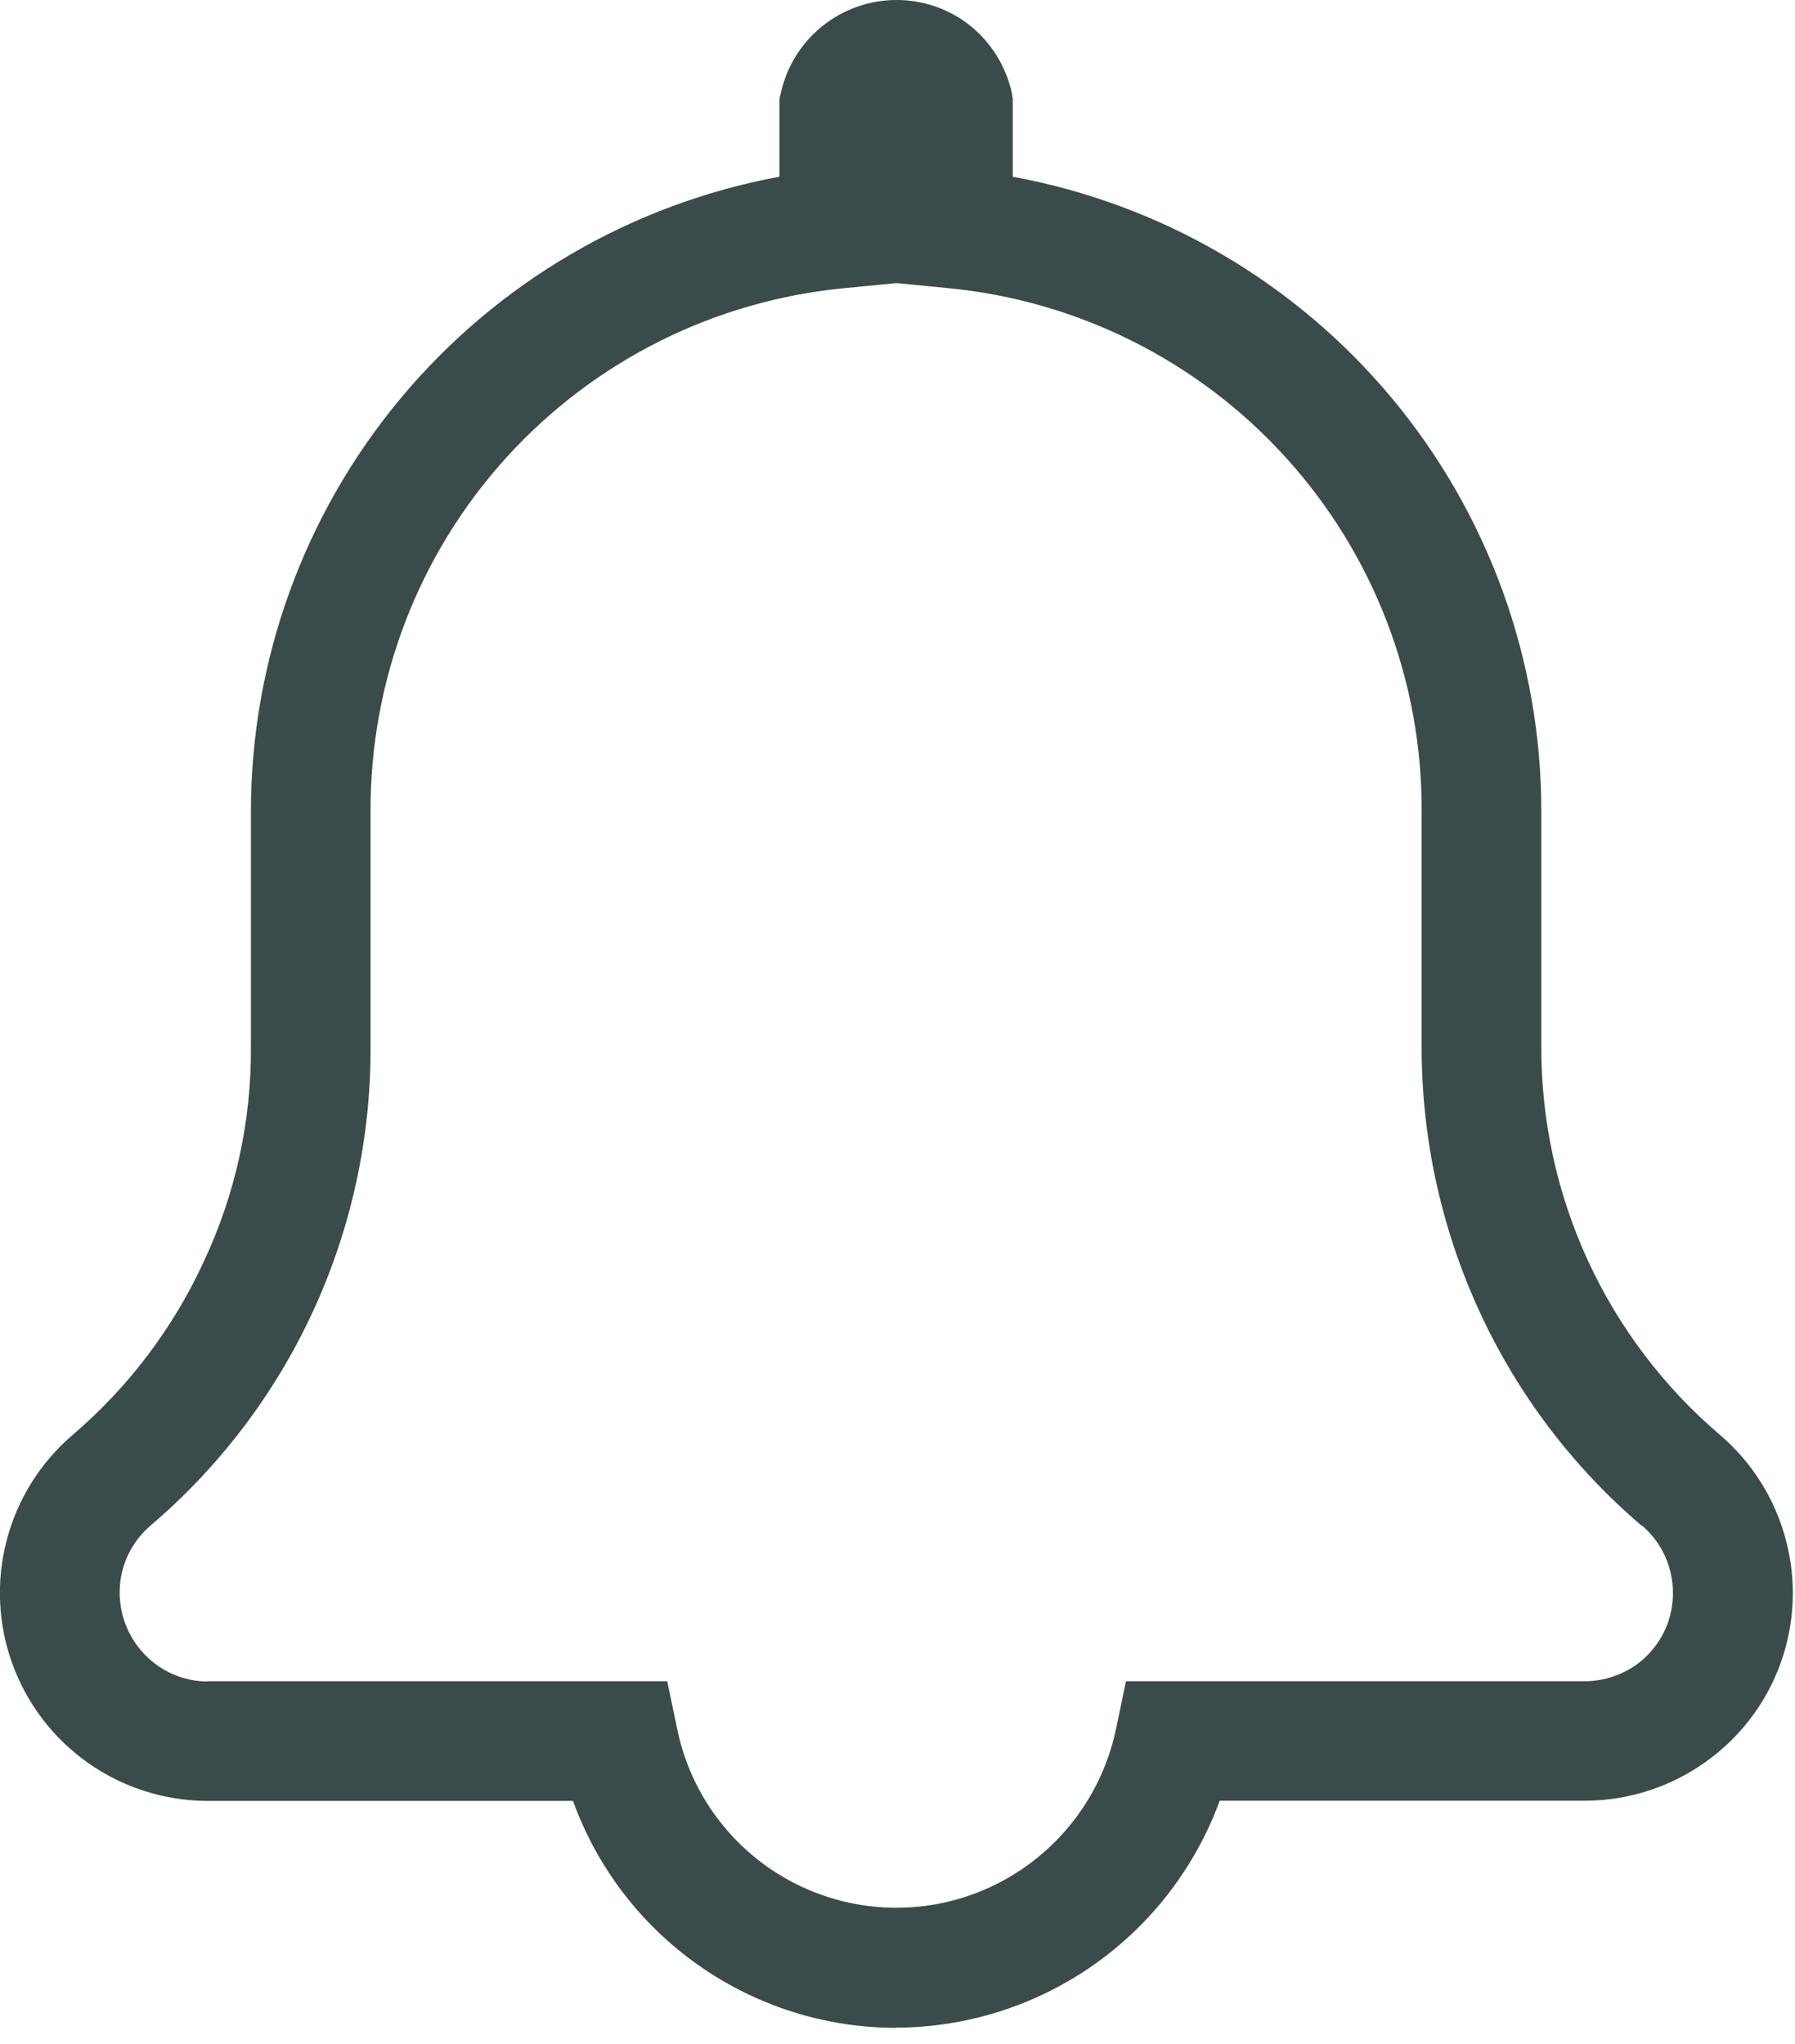 <svg width="36" height="41" viewBox="0 0 36 41" fill="none" xmlns="http://www.w3.org/2000/svg">
<path id="Caminho 43129" d="M17.972 40.673C16.555 40.672 15.173 40.235 14.013 39.42C12.854 38.606 11.973 37.454 11.492 36.121H4.122C3.275 36.111 2.451 35.844 1.76 35.355C1.069 34.865 0.543 34.178 0.252 33.382C-0.039 32.587 -0.081 31.722 0.132 30.902C0.344 30.082 0.801 29.347 1.442 28.793C2.57 27.833 3.474 26.639 4.092 25.293C4.721 23.95 5.042 22.483 5.032 21V16.278C5.034 13.252 6.094 10.321 8.031 7.995C9.967 5.669 12.656 4.095 15.632 3.544V1.985L15.662 1.858C15.779 1.332 16.072 0.862 16.492 0.525C16.911 0.187 17.433 0.002 17.972 -1.36292e-05C18.513 -0.003 19.039 0.179 19.462 0.518C19.881 0.858 20.174 1.331 20.292 1.858L20.312 1.985V3.545C23.29 4.091 25.982 5.664 27.919 7.991C29.856 10.318 30.915 13.25 30.912 16.278V20.994C30.909 22.471 31.226 23.931 31.842 25.274C32.459 26.616 33.359 27.809 34.482 28.769C35.129 29.317 35.593 30.05 35.812 30.869C36.035 31.69 35.999 32.559 35.711 33.359C35.423 34.16 34.896 34.852 34.202 35.343C33.509 35.837 32.682 36.107 31.832 36.117H24.462C23.975 37.448 23.092 38.598 21.932 39.412C20.771 40.226 19.389 40.665 17.972 40.669V40.673ZM4.152 33.721H13.382L13.582 34.681C13.737 35.437 14.085 36.139 14.591 36.721C15.097 37.304 15.745 37.745 16.472 38.004C17.199 38.263 17.98 38.33 18.74 38.199C19.5 38.067 20.214 37.742 20.812 37.255C21.615 36.602 22.169 35.694 22.382 34.681L22.582 33.721H31.822C32.181 33.711 32.529 33.595 32.822 33.387C33.112 33.176 33.332 32.882 33.452 32.544C33.57 32.205 33.584 31.837 33.492 31.49C33.4 31.143 33.205 30.832 32.932 30.599H32.922C31.534 29.415 30.422 27.942 29.662 26.283C28.903 24.625 28.511 22.823 28.512 20.999V16.278C28.524 13.656 27.554 11.126 25.794 9.183C24.035 7.24 21.612 6.025 19.002 5.778L17.982 5.678L16.952 5.778C14.34 6.023 11.915 7.236 10.153 9.179C8.391 11.123 7.421 13.655 7.432 16.278V20.994C7.439 22.823 7.046 24.632 6.281 26.294C5.516 27.955 4.397 29.429 3.002 30.613C2.732 30.851 2.54 31.164 2.452 31.513C2.366 31.861 2.387 32.228 2.512 32.564C2.637 32.901 2.86 33.192 3.152 33.4C3.444 33.608 3.793 33.722 4.152 33.726V33.721Z" fill="#3A4B4C"/>
</svg>
